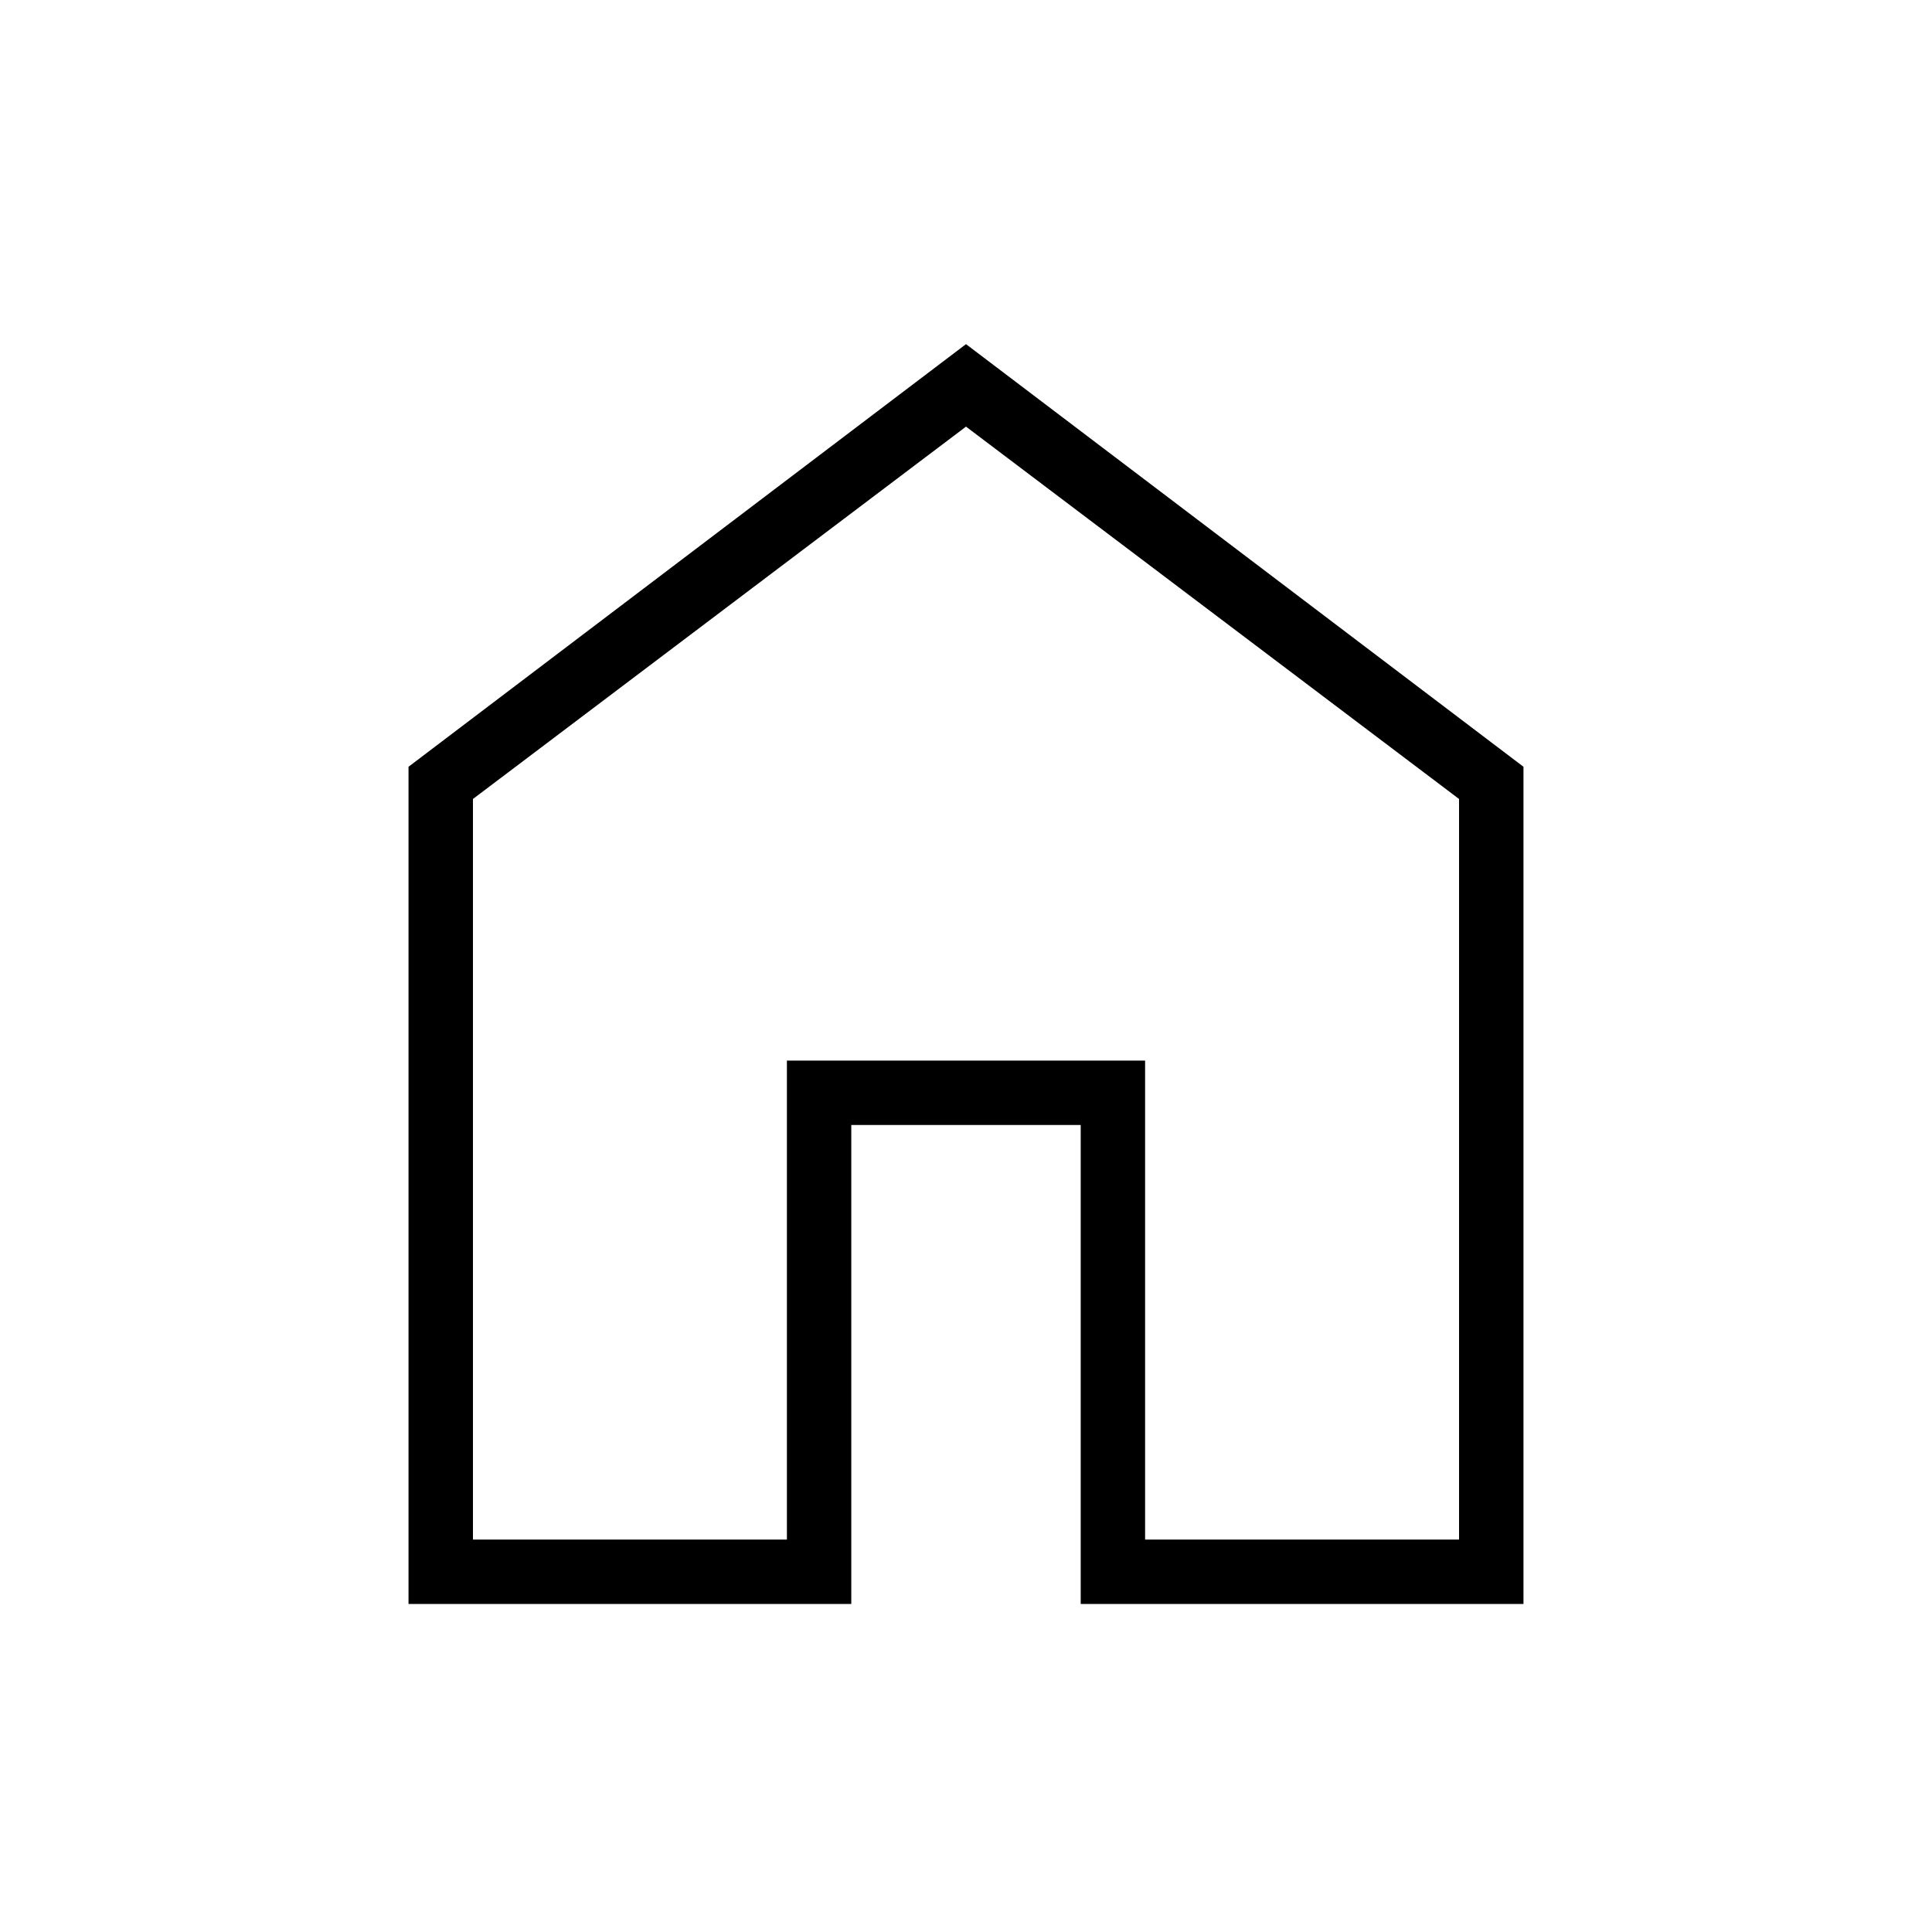 <svg xmlns="http://www.w3.org/2000/svg" height="40" width="40"><path d="M9.792 31.875H16.292V21.958H23.708V31.875H30.208V16.542L20 8.833L9.792 16.542ZM8.458 33.208V15.875L20 7.125L31.542 15.875V33.208H22.375V23.292H17.625V33.208ZM20 20.333Z"/></svg>
